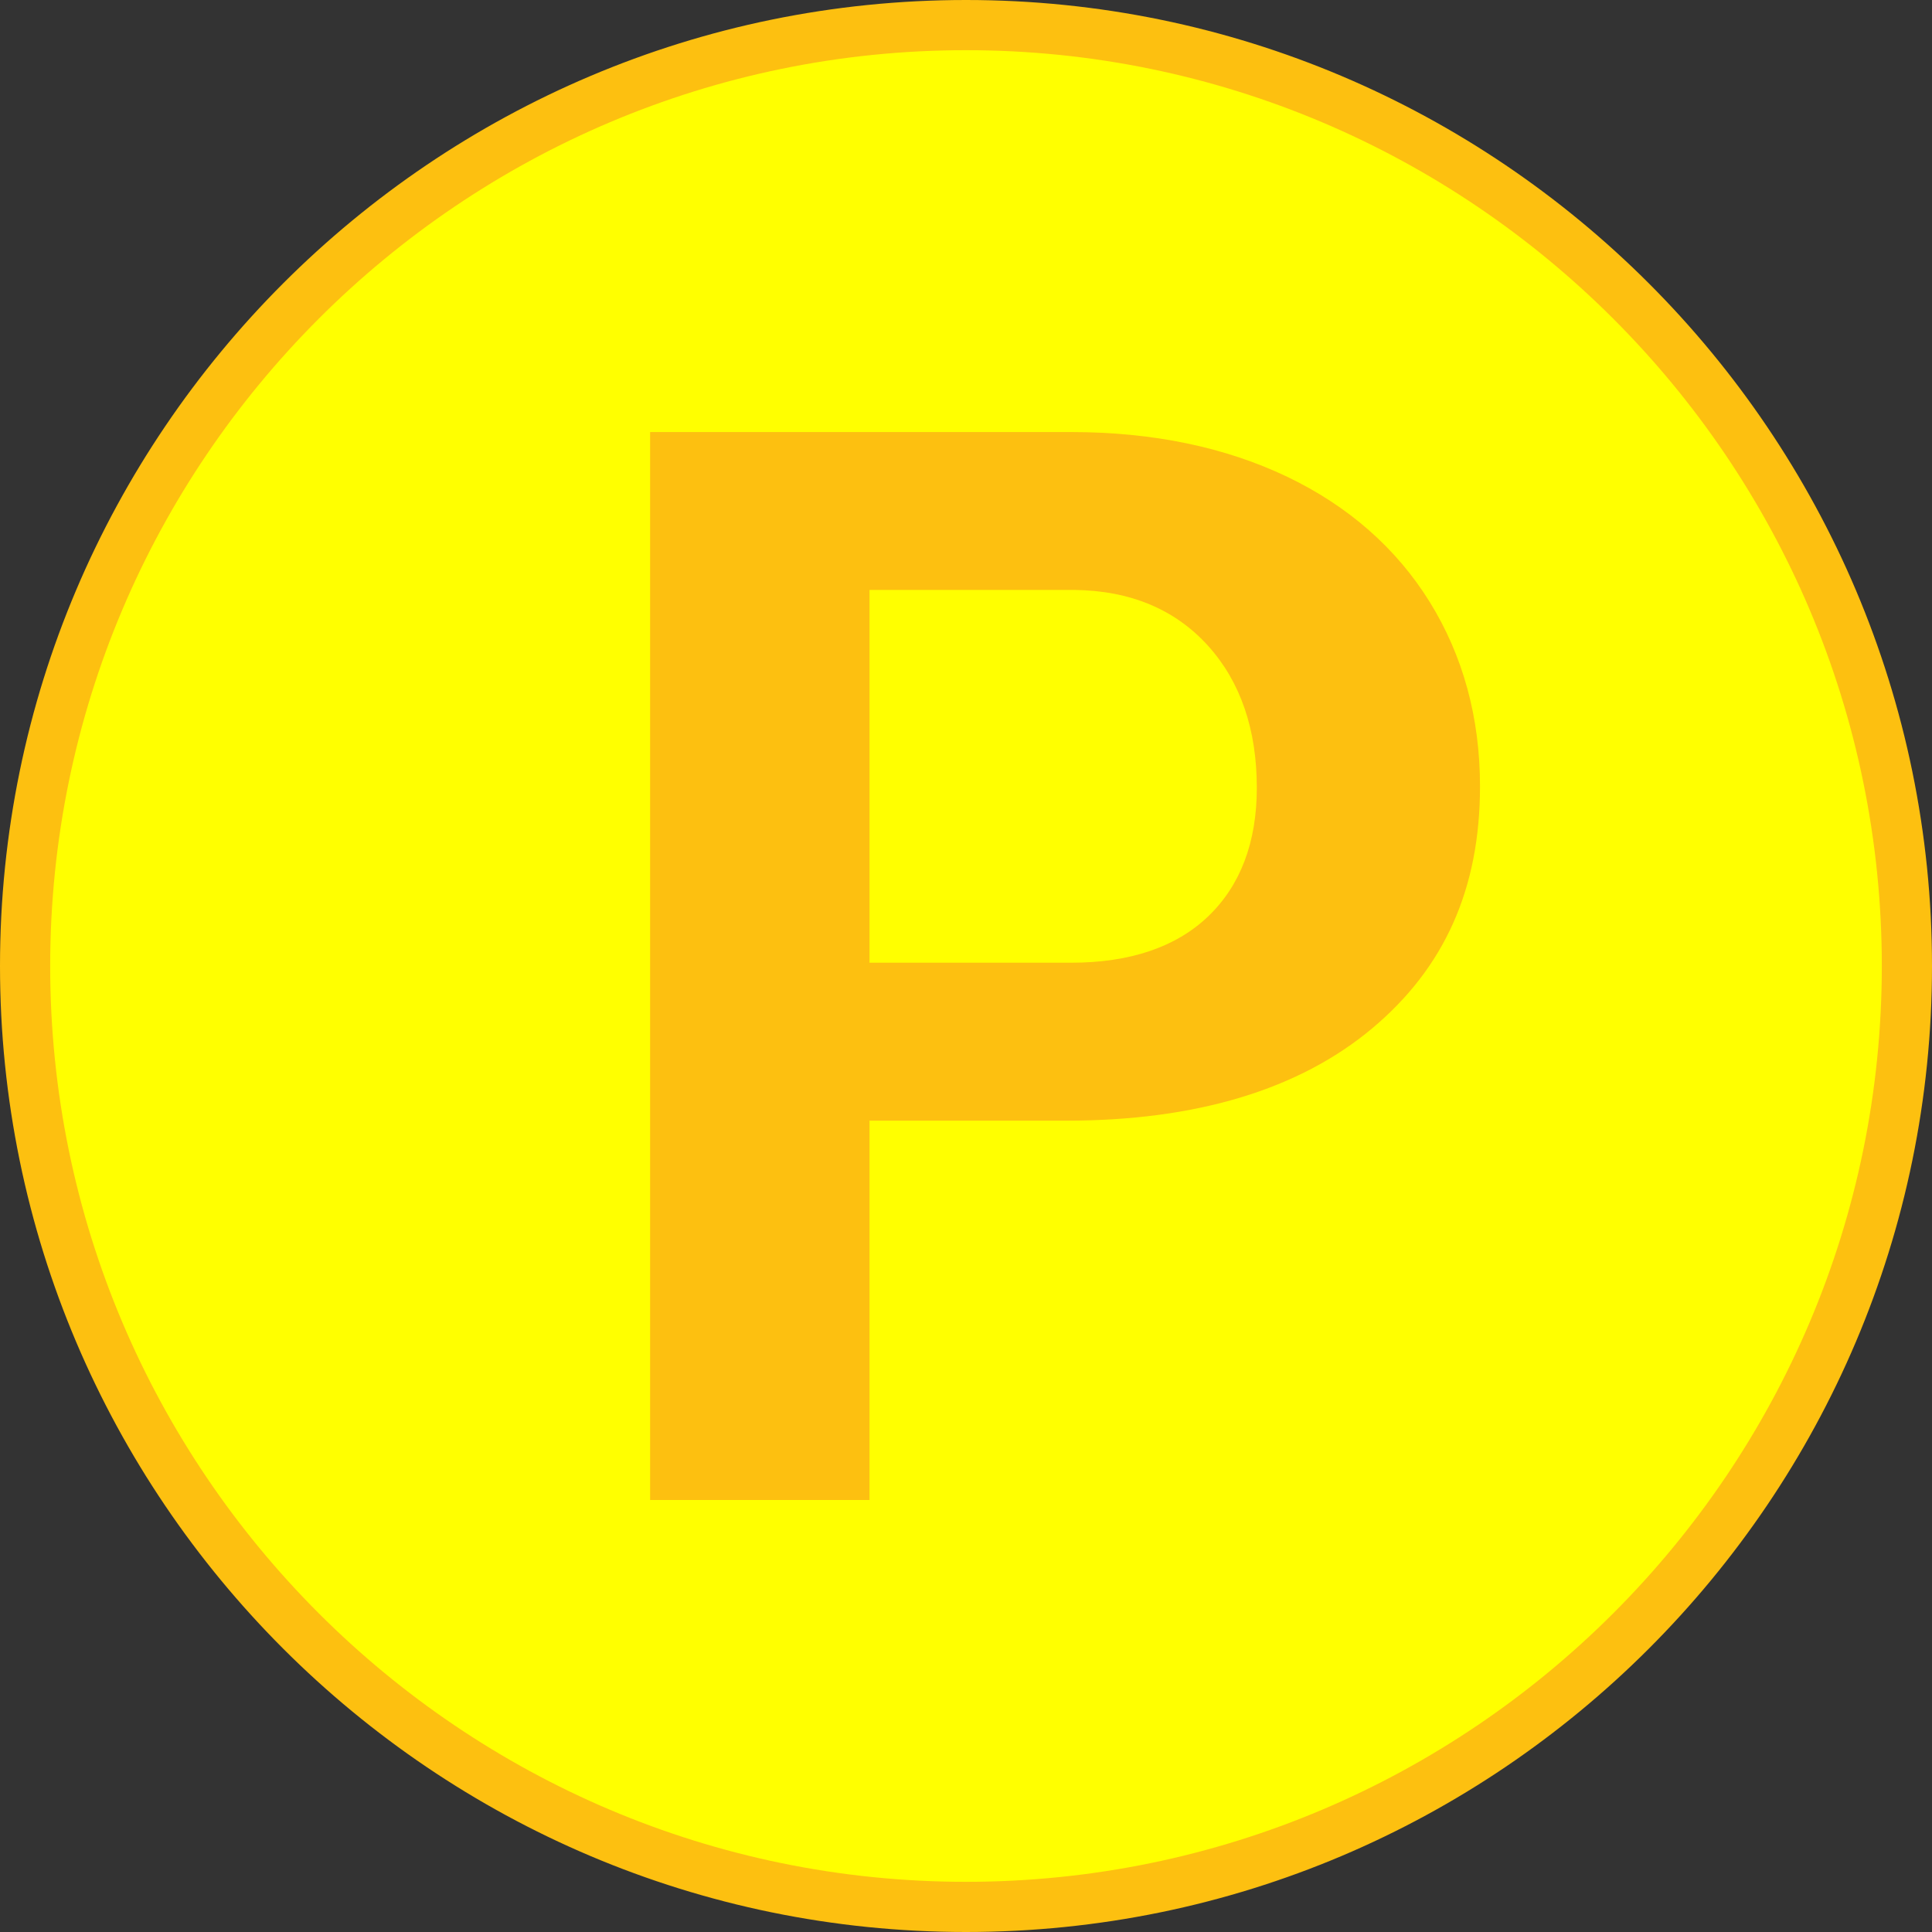 <?xml version="1.0" encoding="utf-8"?>
<!-- Generator: Adobe Illustrator 16.0.0, SVG Export Plug-In . SVG Version: 6.00 Build 0)  -->
<!DOCTYPE svg PUBLIC "-//W3C//DTD SVG 1.1//EN" "http://www.w3.org/Graphics/SVG/1.1/DTD/svg11.dtd">
<svg version="1.1" id="Layer_1" xmlns="http://www.w3.org/2000/svg" xmlns:xlink="http://www.w3.org/1999/xlink" x="0px" y="0px"
	 width="40px" height="40px" viewBox="0 0 40 40" enable-background="new 0 0 40 40" xml:space="preserve">
<rect x="0" y="0" width="40" height="40" fill="#333333" stroke="none"/>
<circle fill="#FFFF00" cx="20" cy="20" r="19.48"/>
<path fill="#FDC010" d="M20,40C8.972,40,0,31.028,0,20S8.972,0,20,0s20,8.972,20,20S31.028,40,20,40z M20,1.039
	C9.545,1.039,1.039,9.545,1.039,20S9.545,38.961,20,38.961S38.961,30.455,38.961,20S30.455,1.039,20,1.039z"/>
<path fill="#FDC010" d="M18.521,23.721v7.854H12.94V8.425h9.237c1.771,0,3.337,0.326,4.699,0.978
	c1.361,0.652,2.417,1.58,3.164,2.783s1.121,2.567,1.121,4.094c0,2.258-0.809,4.063-2.425,5.414s-3.835,2.027-6.654,2.027H18.521z
	 M18.521,19.412h3.656c1.082,0,1.906-0.271,2.473-0.812c0.567-0.54,0.851-1.304,0.851-2.289c0-1.082-0.291-1.945-0.874-2.592
	s-1.378-0.976-2.385-0.986h-3.721V19.412z"/>
<path fill="#FFFF00" d="M19.041,32.095h-6.62V7.905h9.757c1.841,0,3.497,0.346,4.923,1.029c1.447,0.691,2.585,1.693,3.382,2.977
	c0.795,1.281,1.199,2.751,1.199,4.368c0,2.408-0.879,4.364-2.611,5.813c-1.705,1.426-4.057,2.148-6.987,2.148h-3.042V32.095z
	 M13.46,31.056h4.542v-7.854h4.081c2.681,0,4.808-0.642,6.321-1.906c1.506-1.26,2.238-2.9,2.238-5.016
	c0-1.421-0.352-2.706-1.043-3.82c-0.69-1.111-1.683-1.982-2.947-2.588c-1.285-0.615-2.791-0.927-4.475-0.927H13.46V31.056z
	 M22.178,19.932h-4.176v-7.718h4.24c1.158,0.013,2.089,0.402,2.771,1.158c0.669,0.742,1.008,1.73,1.008,2.939
	c0,1.128-0.34,2.025-1.011,2.665C24.345,19.61,23.393,19.932,22.178,19.932z M19.041,18.893h3.137c0.938,0,1.65-0.225,2.114-0.668
	c0.464-0.442,0.69-1.068,0.69-1.913c0-0.957-0.243-1.691-0.742-2.244c-0.485-0.539-1.141-0.805-2.004-0.814h-3.195V18.893z"/>
</svg>
